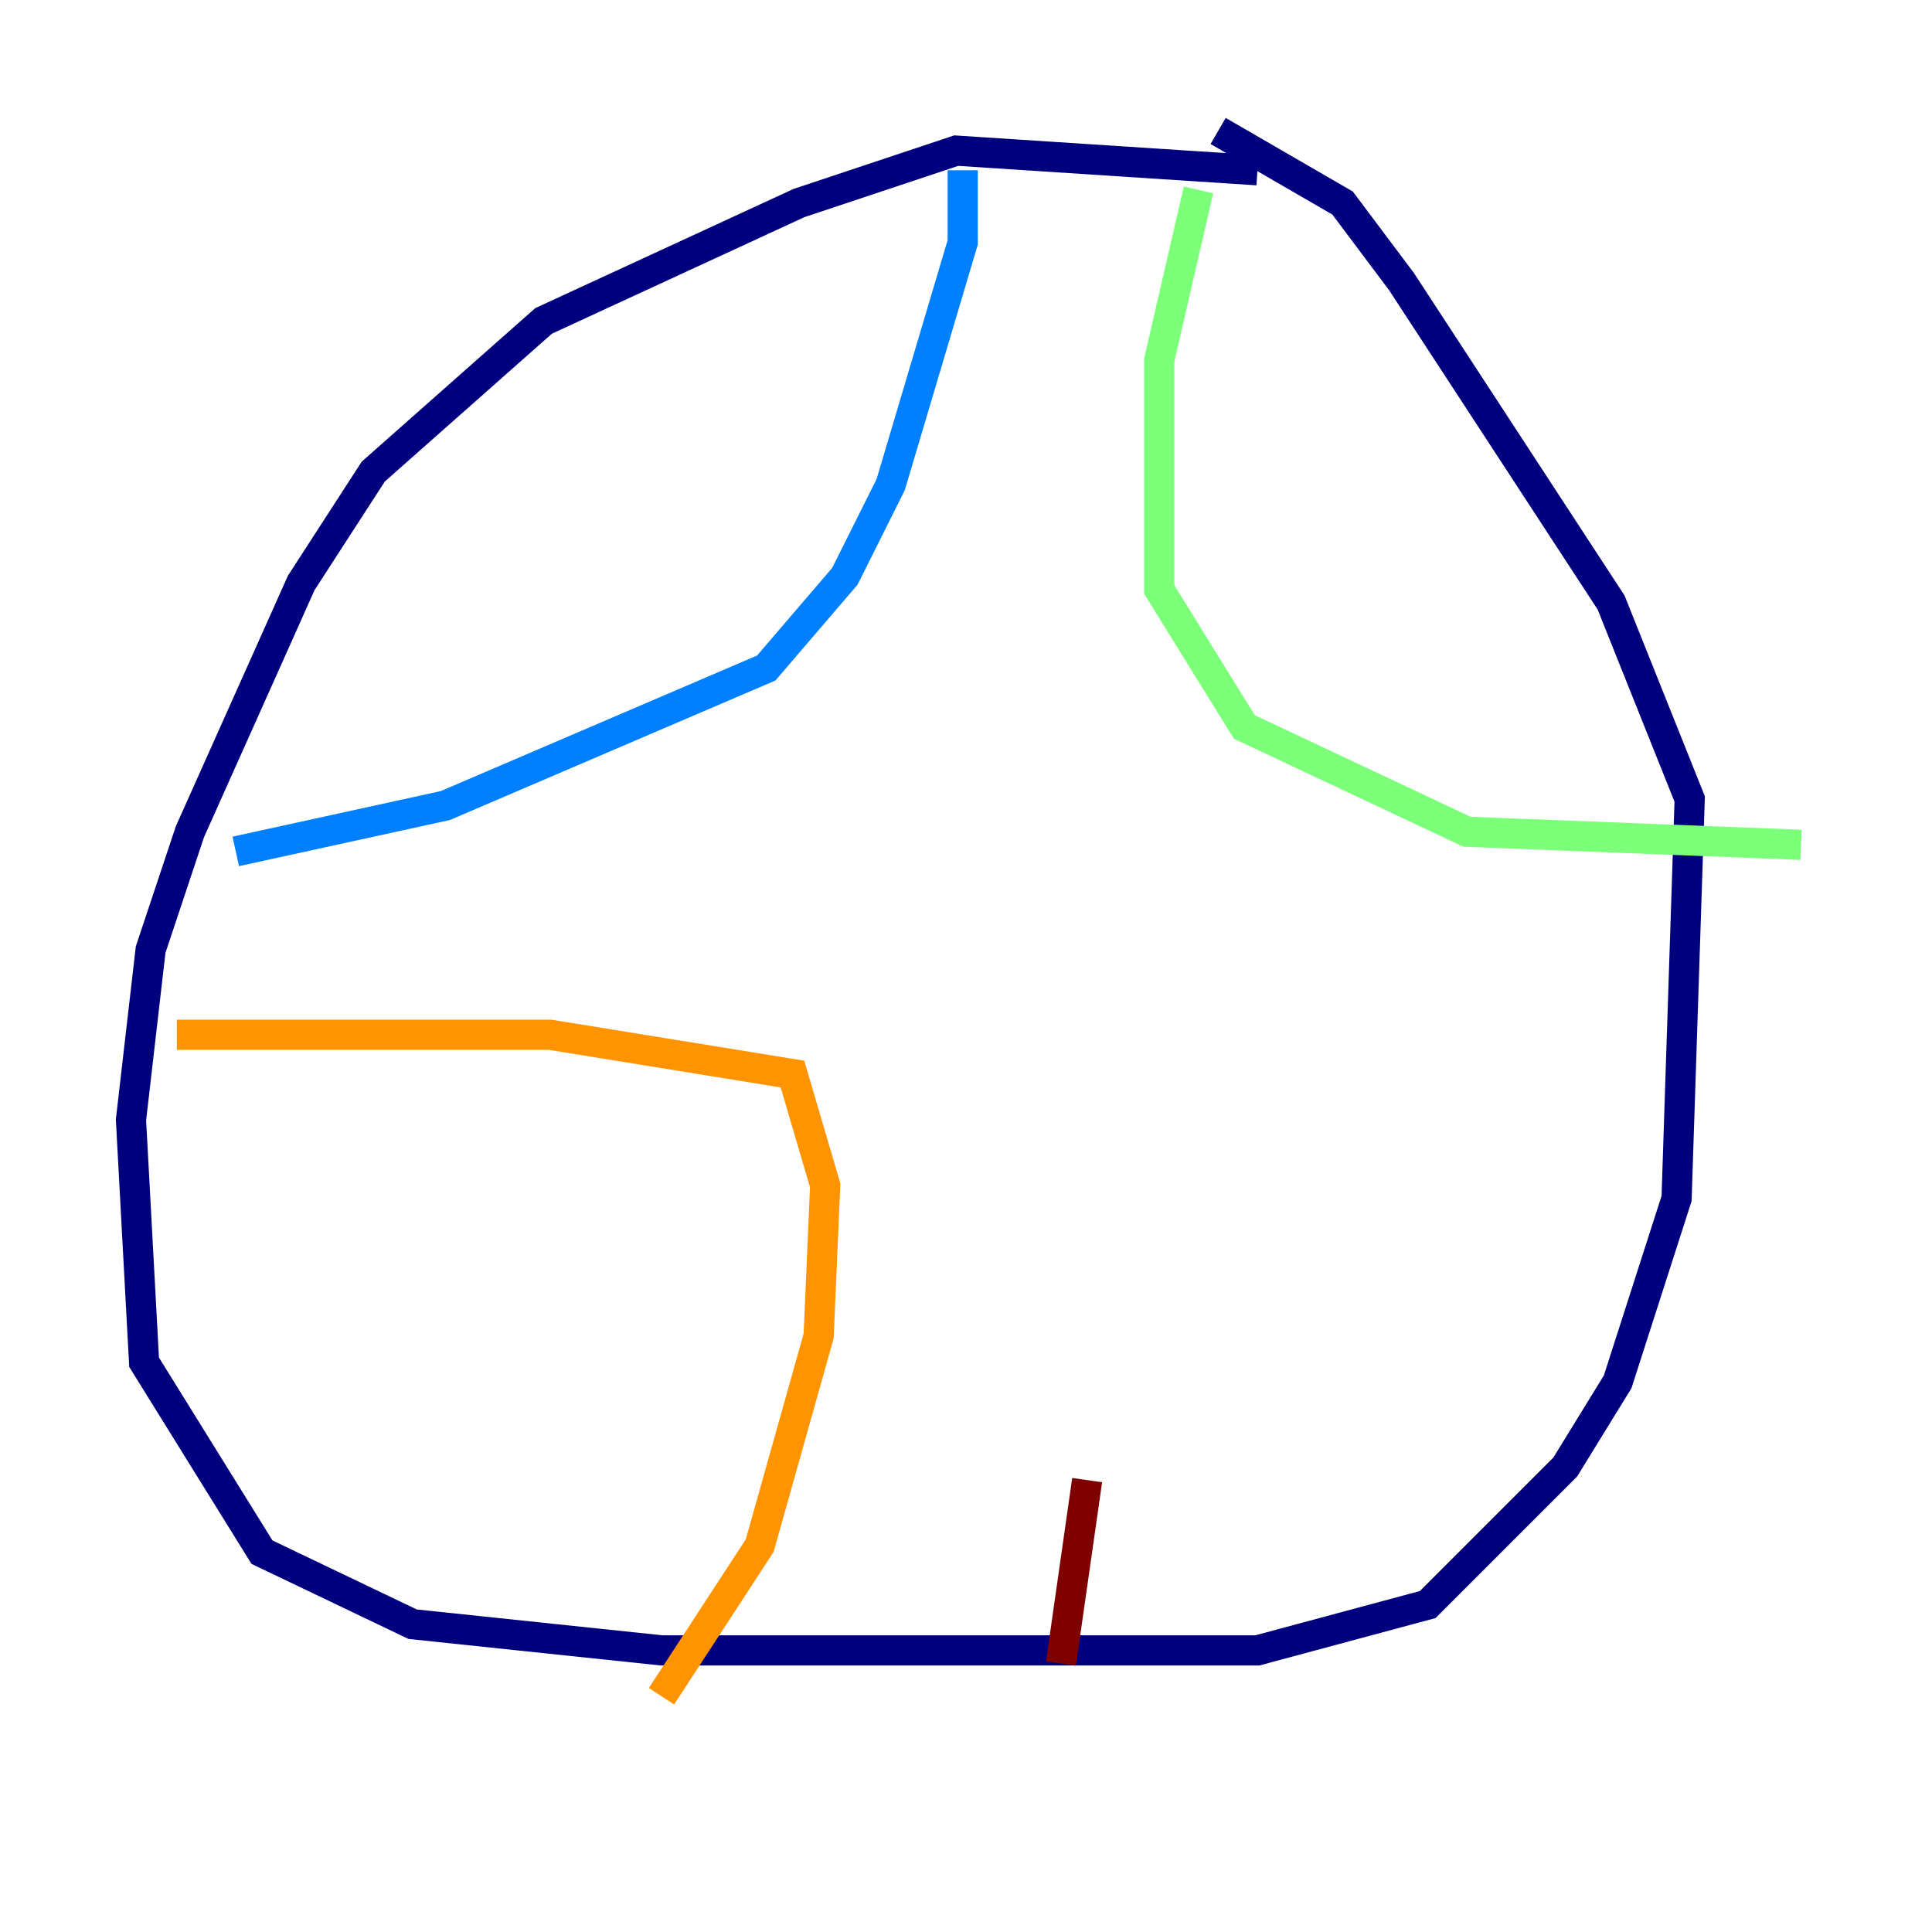 <?xml version="1.0" encoding="utf-8" ?>
<svg baseProfile="tiny" height="128" version="1.2" viewBox="0,0,128,128" width="128" xmlns="http://www.w3.org/2000/svg" xmlns:ev="http://www.w3.org/2001/xml-events" xmlns:xlink="http://www.w3.org/1999/xlink"><defs /><polyline fill="none" points="83.308,11.281 63.349,9.98 52.936,13.451 36.014,21.261 24.732,31.241 19.959,38.617 12.583,55.105 9.98,62.915 8.678,74.197 9.546,90.251 17.356,102.834 27.336,107.607 43.824,109.342 83.308,109.342 94.59,106.305 103.702,97.193 107.173,91.552 111.078,79.403 111.946,52.936 106.739,39.919 92.854,18.658 88.949,13.451 80.705,8.678" stroke="#00007f" stroke-width="2" /><polyline fill="none" points="63.783,11.281 63.783,16.054 59.01,32.108 55.973,38.183 50.766,44.258 29.505,53.37 15.62,56.407" stroke="#0080ff" stroke-width="2" /><polyline fill="none" points="79.403,12.583 76.8,23.864 76.8,39.051 82.441,48.163 97.193,55.105 119.322,55.973" stroke="#7cff79" stroke-width="2" /><polyline fill="none" points="11.715,68.556 36.447,68.556 52.502,71.159 54.671,78.536 54.237,88.515 50.332,102.4 43.824,112.38" stroke="#ff9400" stroke-width="2" /><polyline fill="none" points="70.291,110.21 72.027,98.061" stroke="#7f0000" stroke-width="2" /></svg>